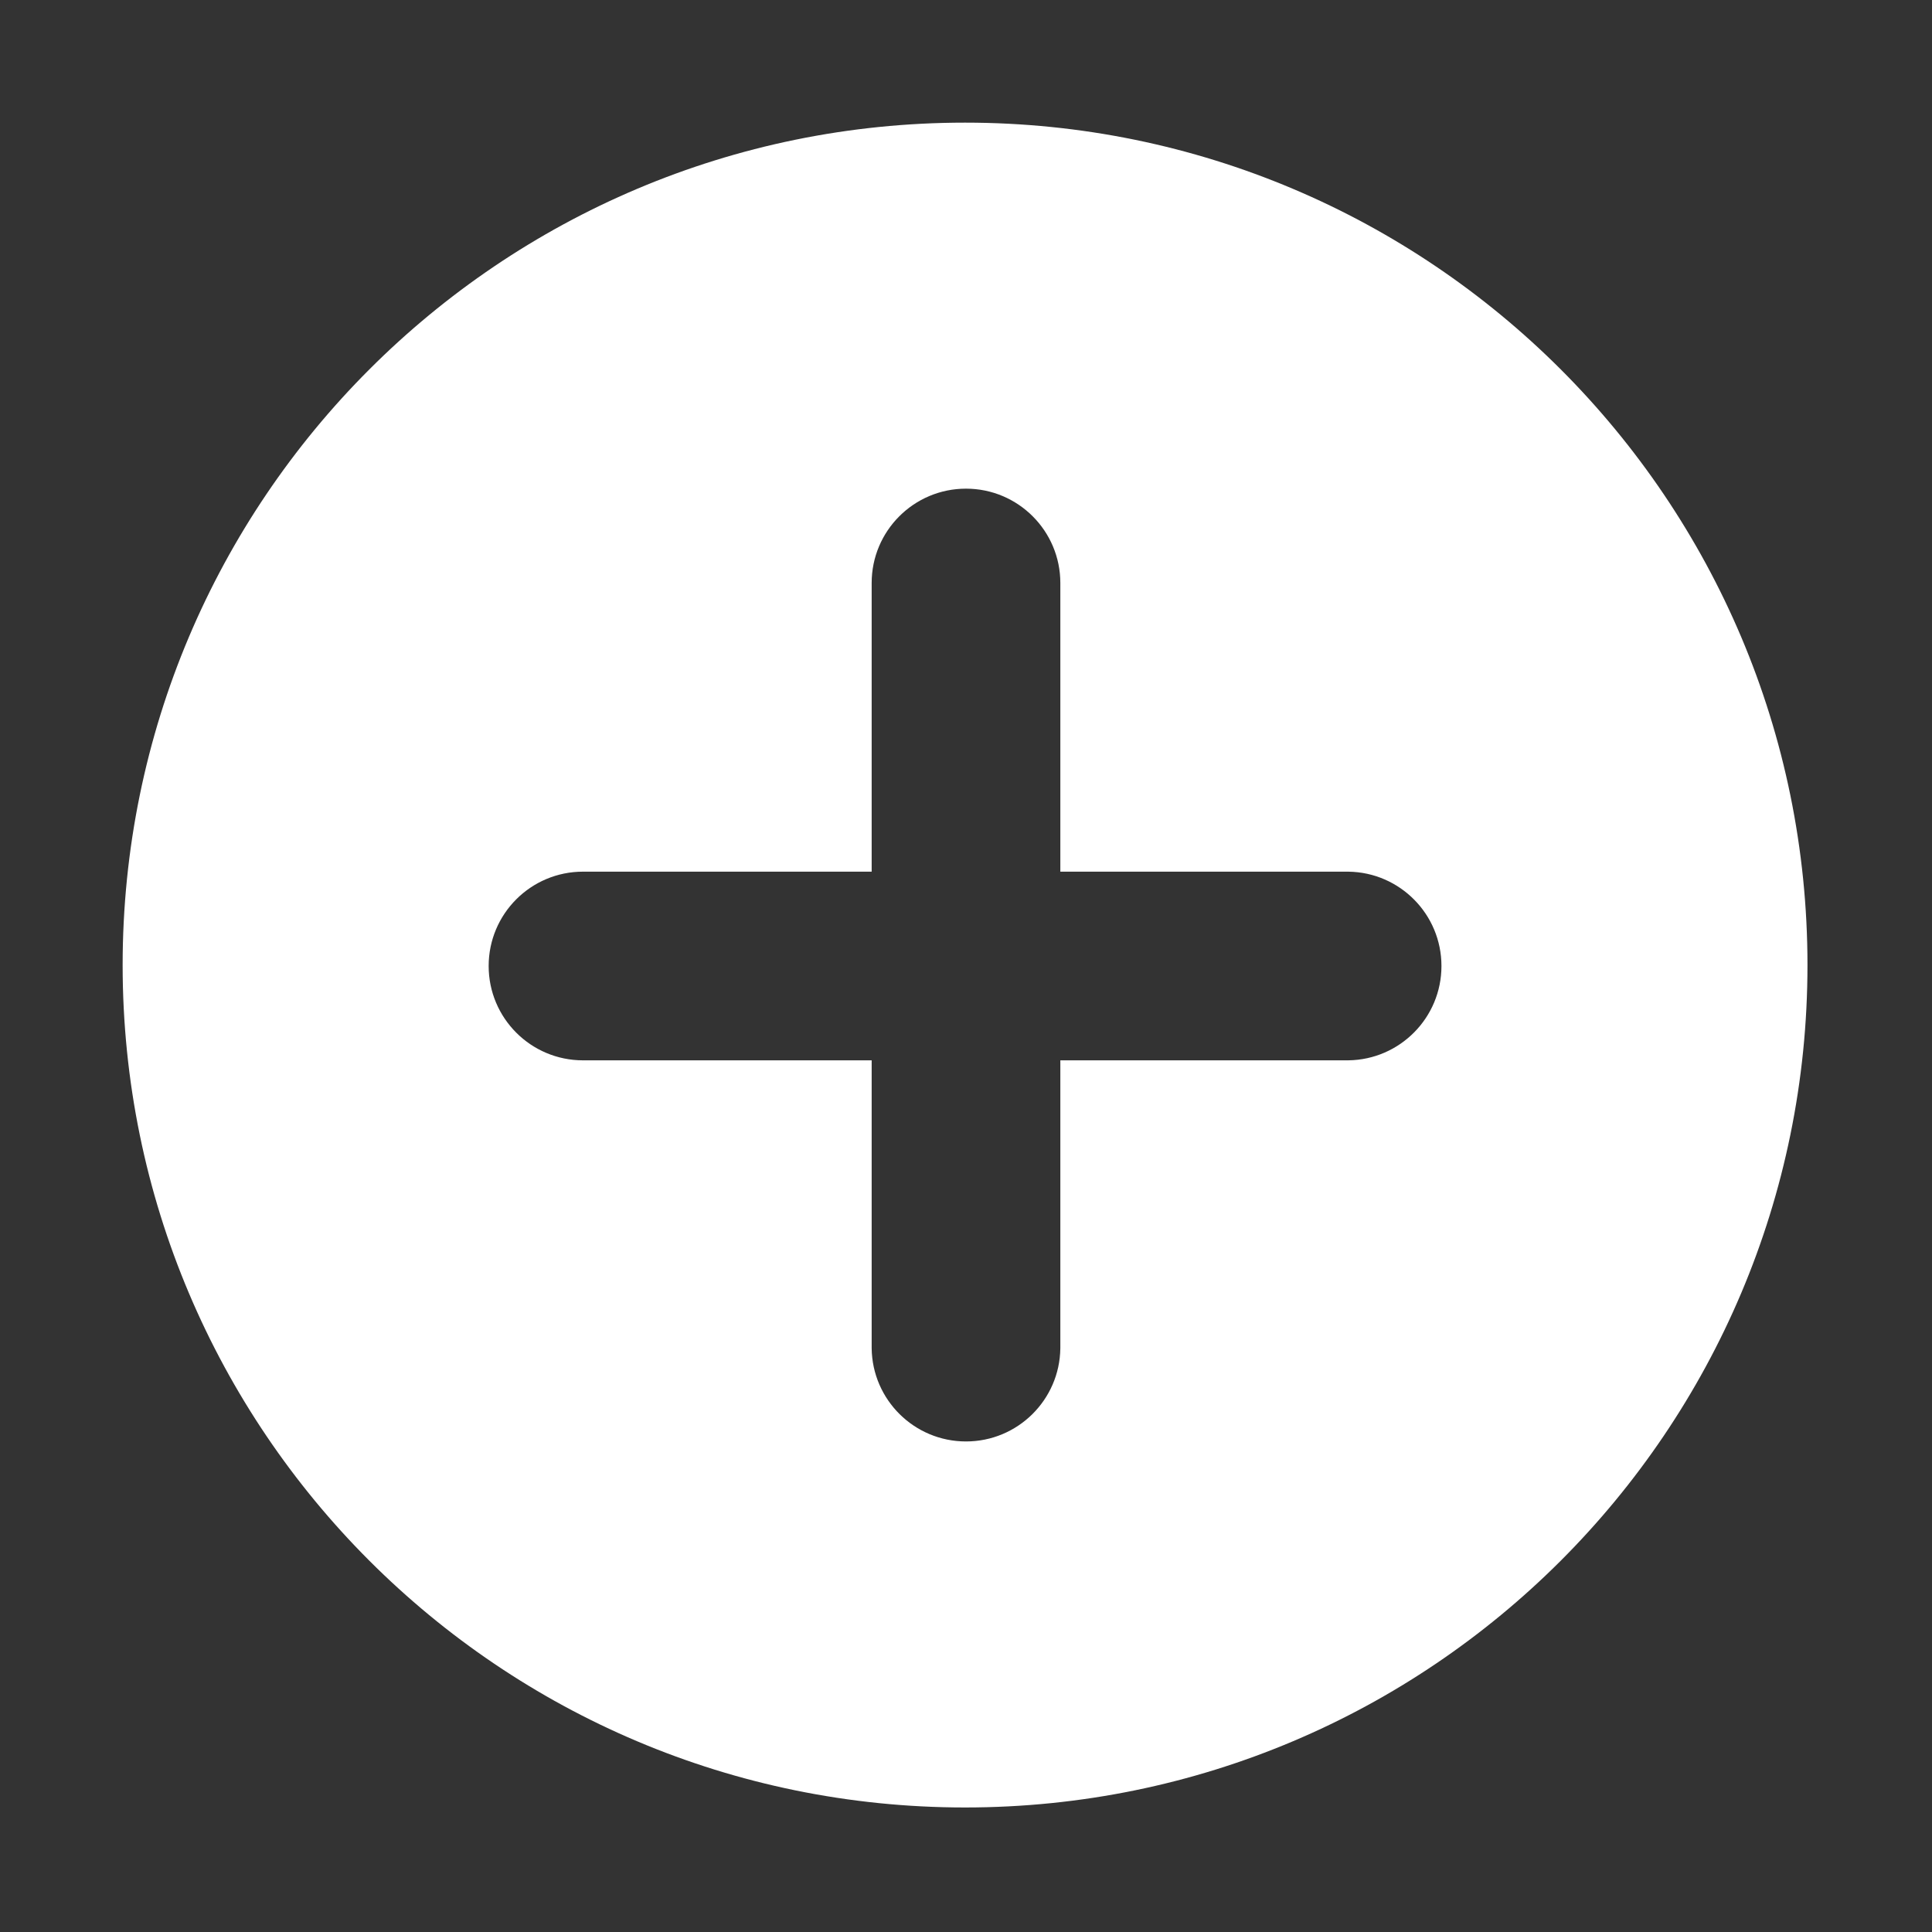<svg width="1024" height="1024" viewBox="0 0 1024 1024" fill="none" xmlns="http://www.w3.org/2000/svg">
<rect x="0" y="0" width="1024" height="1024" fill="#333333" stroke="none"/>
<path d="M511.5 65C758.095 65 958 264.905 958 511.5C958 758.095 758.095 958 511.5 958C264.905 958 65 758.095 65 511.5C65 264.905 264.905 65 511.5 65ZM512 259C484.386 259 462 281.386 462 309V462H309C281.386 462 259 484.386 259 512C259 539.614 281.386 562 309 562H462V714L462.004 714.646C462.35 741.963 484.602 764 512 764C539.398 764 561.65 741.963 561.996 714.646L562 714V562H714L714.646 561.996C741.963 561.65 764 539.398 764 512C764 484.602 741.963 462.35 714.646 462.004L714 462H562V309C562 281.386 539.614 259 512 259Z" fill="white"/>
</svg>
